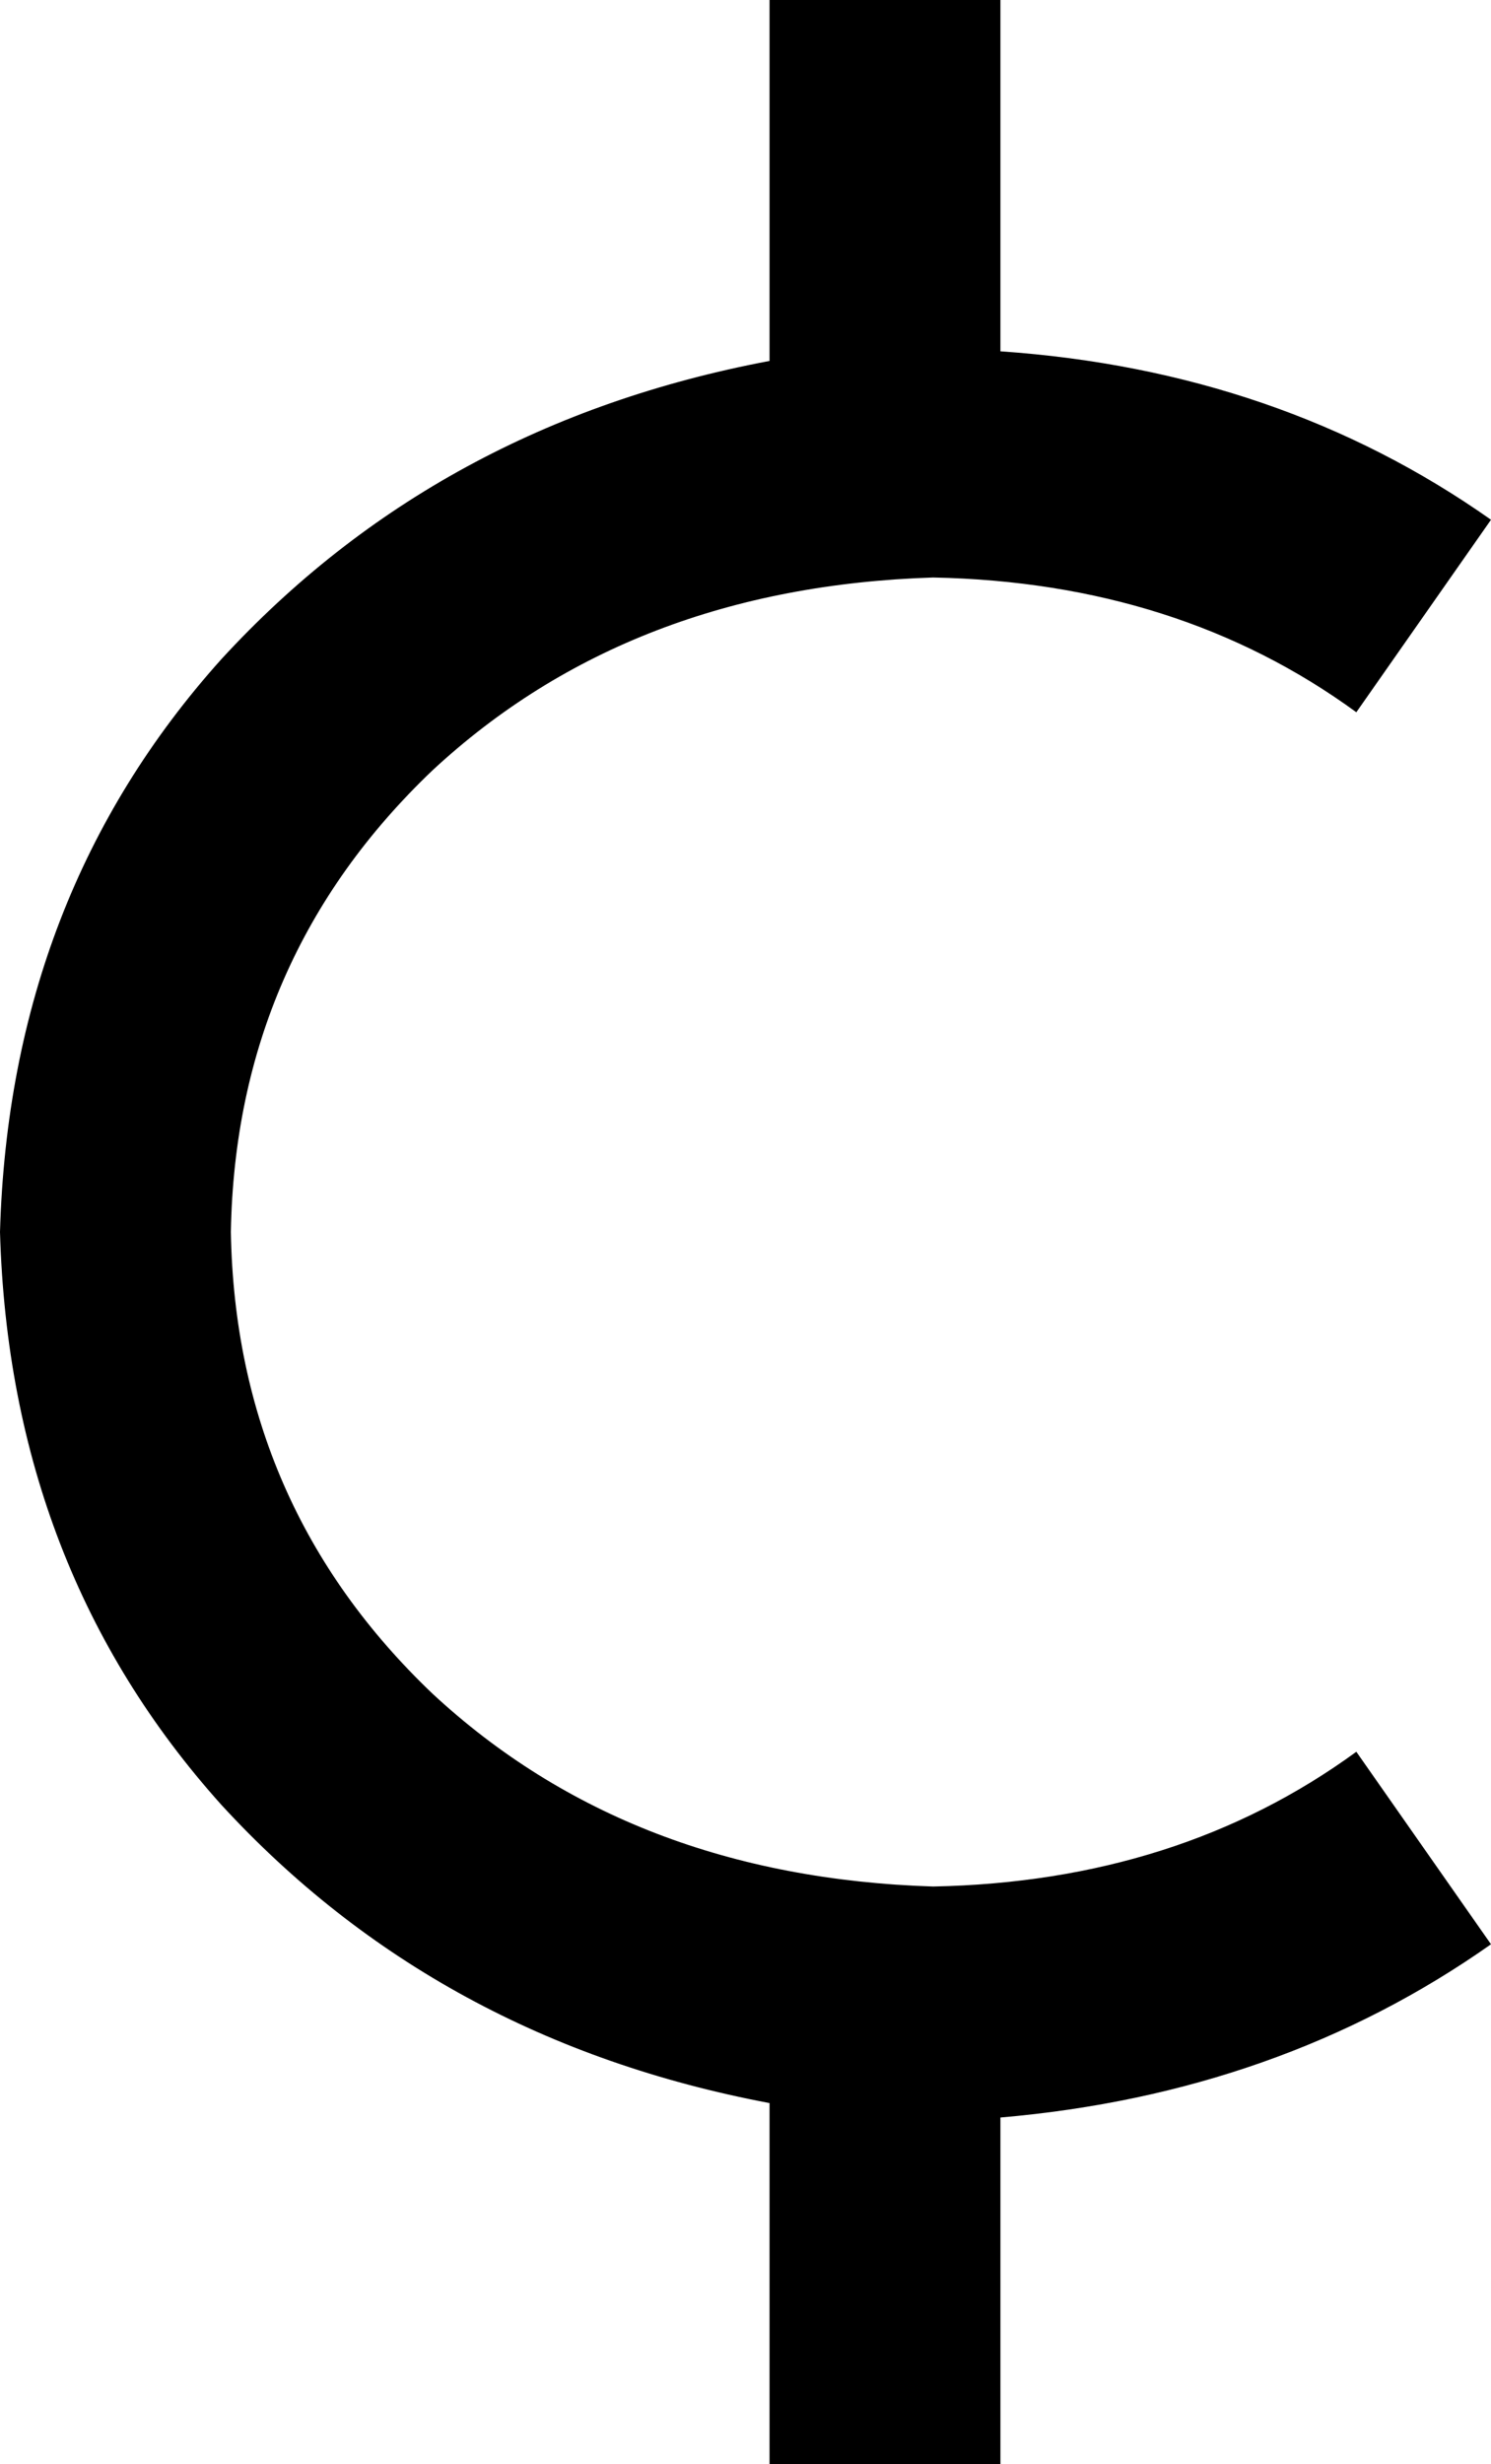 <svg xmlns="http://www.w3.org/2000/svg" viewBox="0 0 310 512">
  <path d="M 208 0 L 208 24 L 208 0 L 208 24 L 208 73 L 208 73 Q 266 77 310 108 L 282 148 L 282 148 Q 245 121 194 120 Q 131 122 90 160 Q 49 199 48 256 Q 49 313 90 352 Q 131 390 194 392 Q 245 391 282 364 L 310 404 L 310 404 Q 266 435 208 440 L 208 488 L 208 488 L 208 512 L 208 512 L 160 512 L 160 512 L 160 488 L 160 488 L 160 437 L 160 437 Q 91 424 46 375 Q 2 326 0 256 Q 2 186 46 137 Q 91 88 160 75 L 160 24 L 160 24 L 160 0 L 160 0 L 208 0 L 208 0 Z" />
</svg>